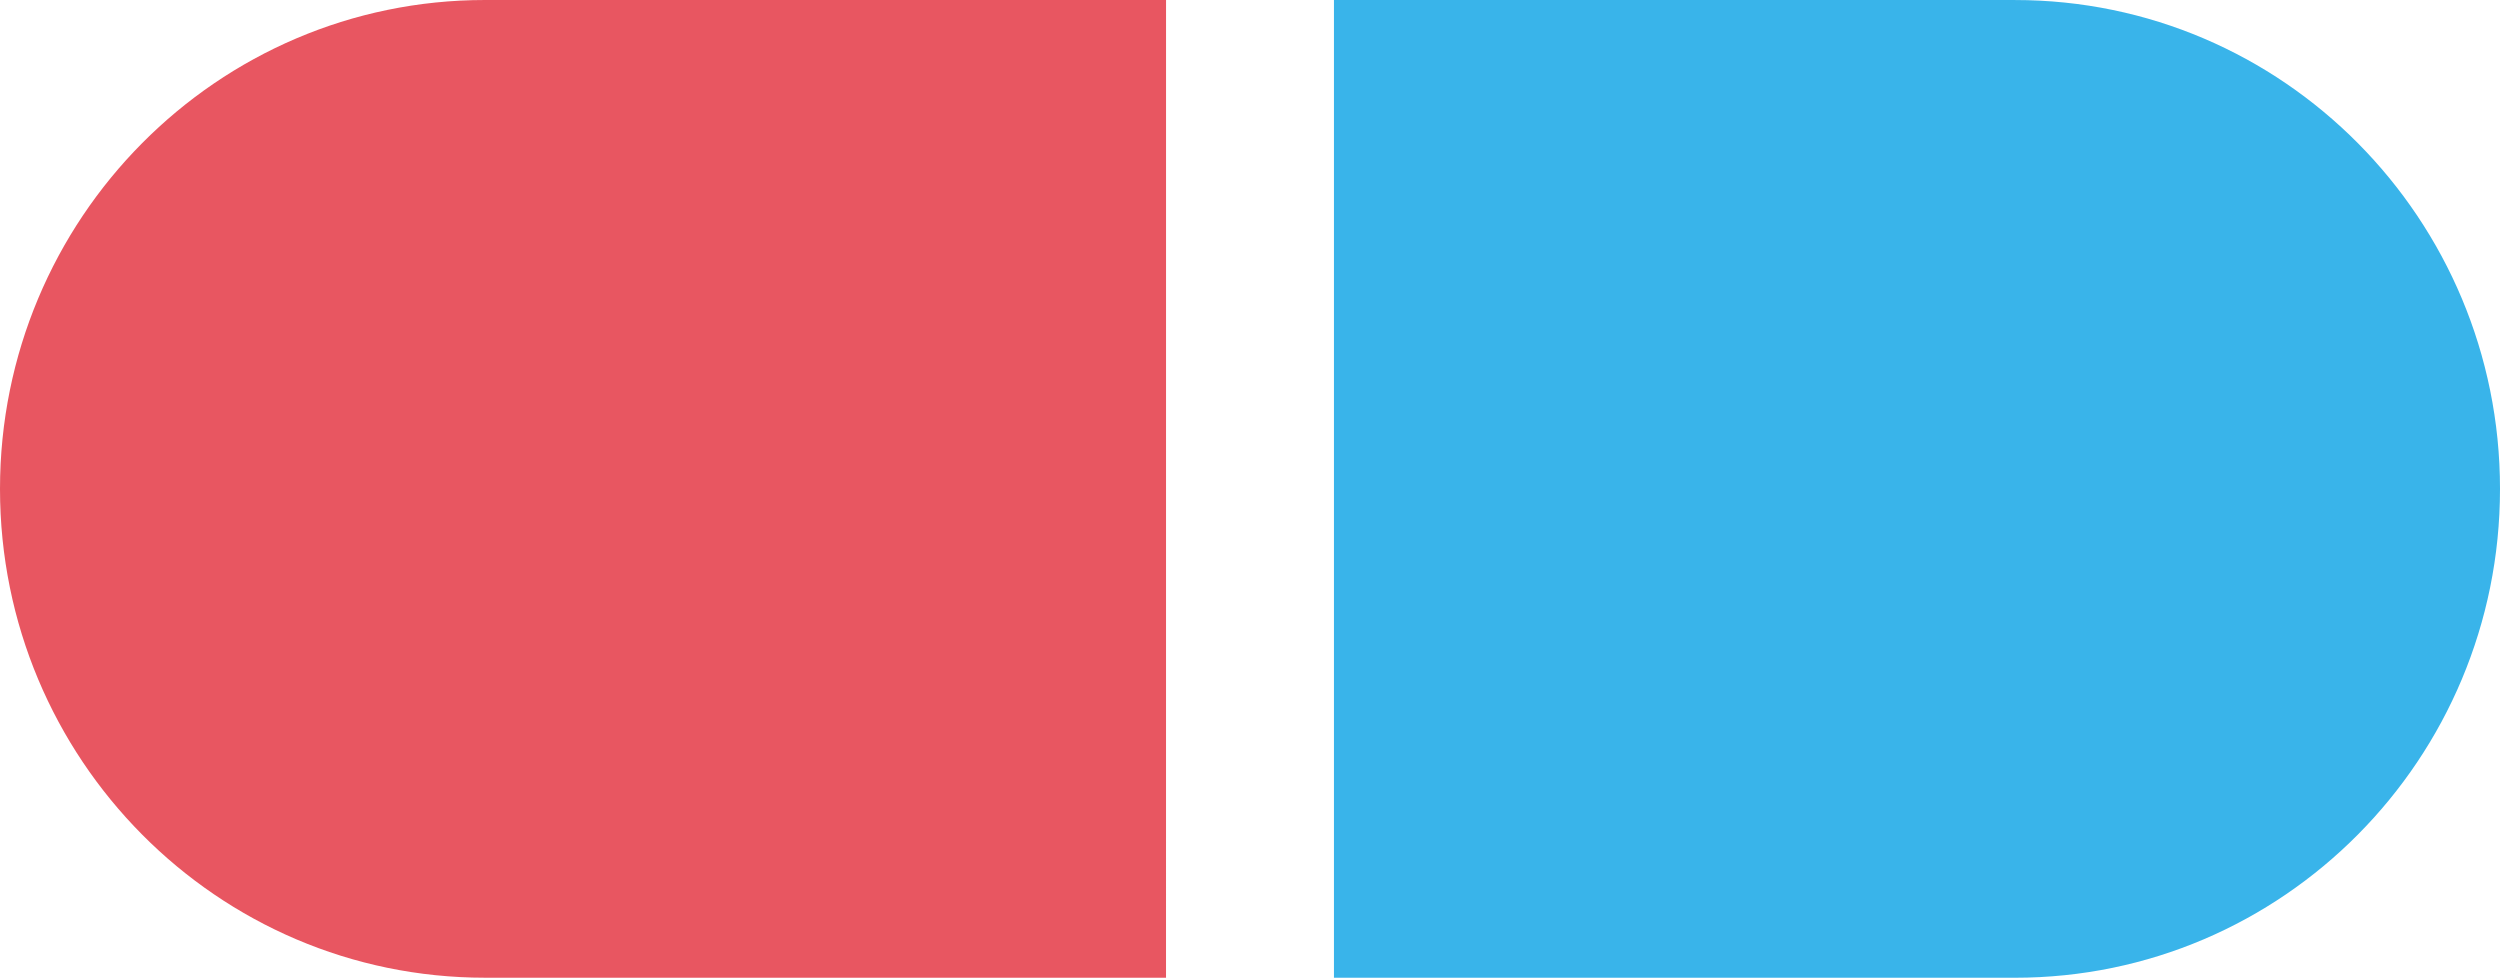 <svg version="1.1" id="图层_1" x="0px" y="0px" width="93.148px" height="36.43px" viewBox="0 0 93.148 36.43" enable-background="new 0 0 93.148 36.43" xml:space="preserve" xmlns="http://www.w3.org/2000/svg" xmlns:xlink="http://www.w3.org/1999/xlink" xmlns:xml="http://www.w3.org/XML/1998/namespace">
  <path fill="#E85661" d="M18.072,36.429h25.373L43.446,0H18.074C8.093,0,0,8.157,0,18.215S8.092,36.429,18.072,36.429z" class="color c1"/>
  <path fill="#39B4EA" d="M75.074,36.43c9.981,0,18.074-8.155,18.074-18.214S85.057,0.001,75.076,0.001L49.702,0v36.429L75.074,36.43z
	" class="color c2"/>
</svg>